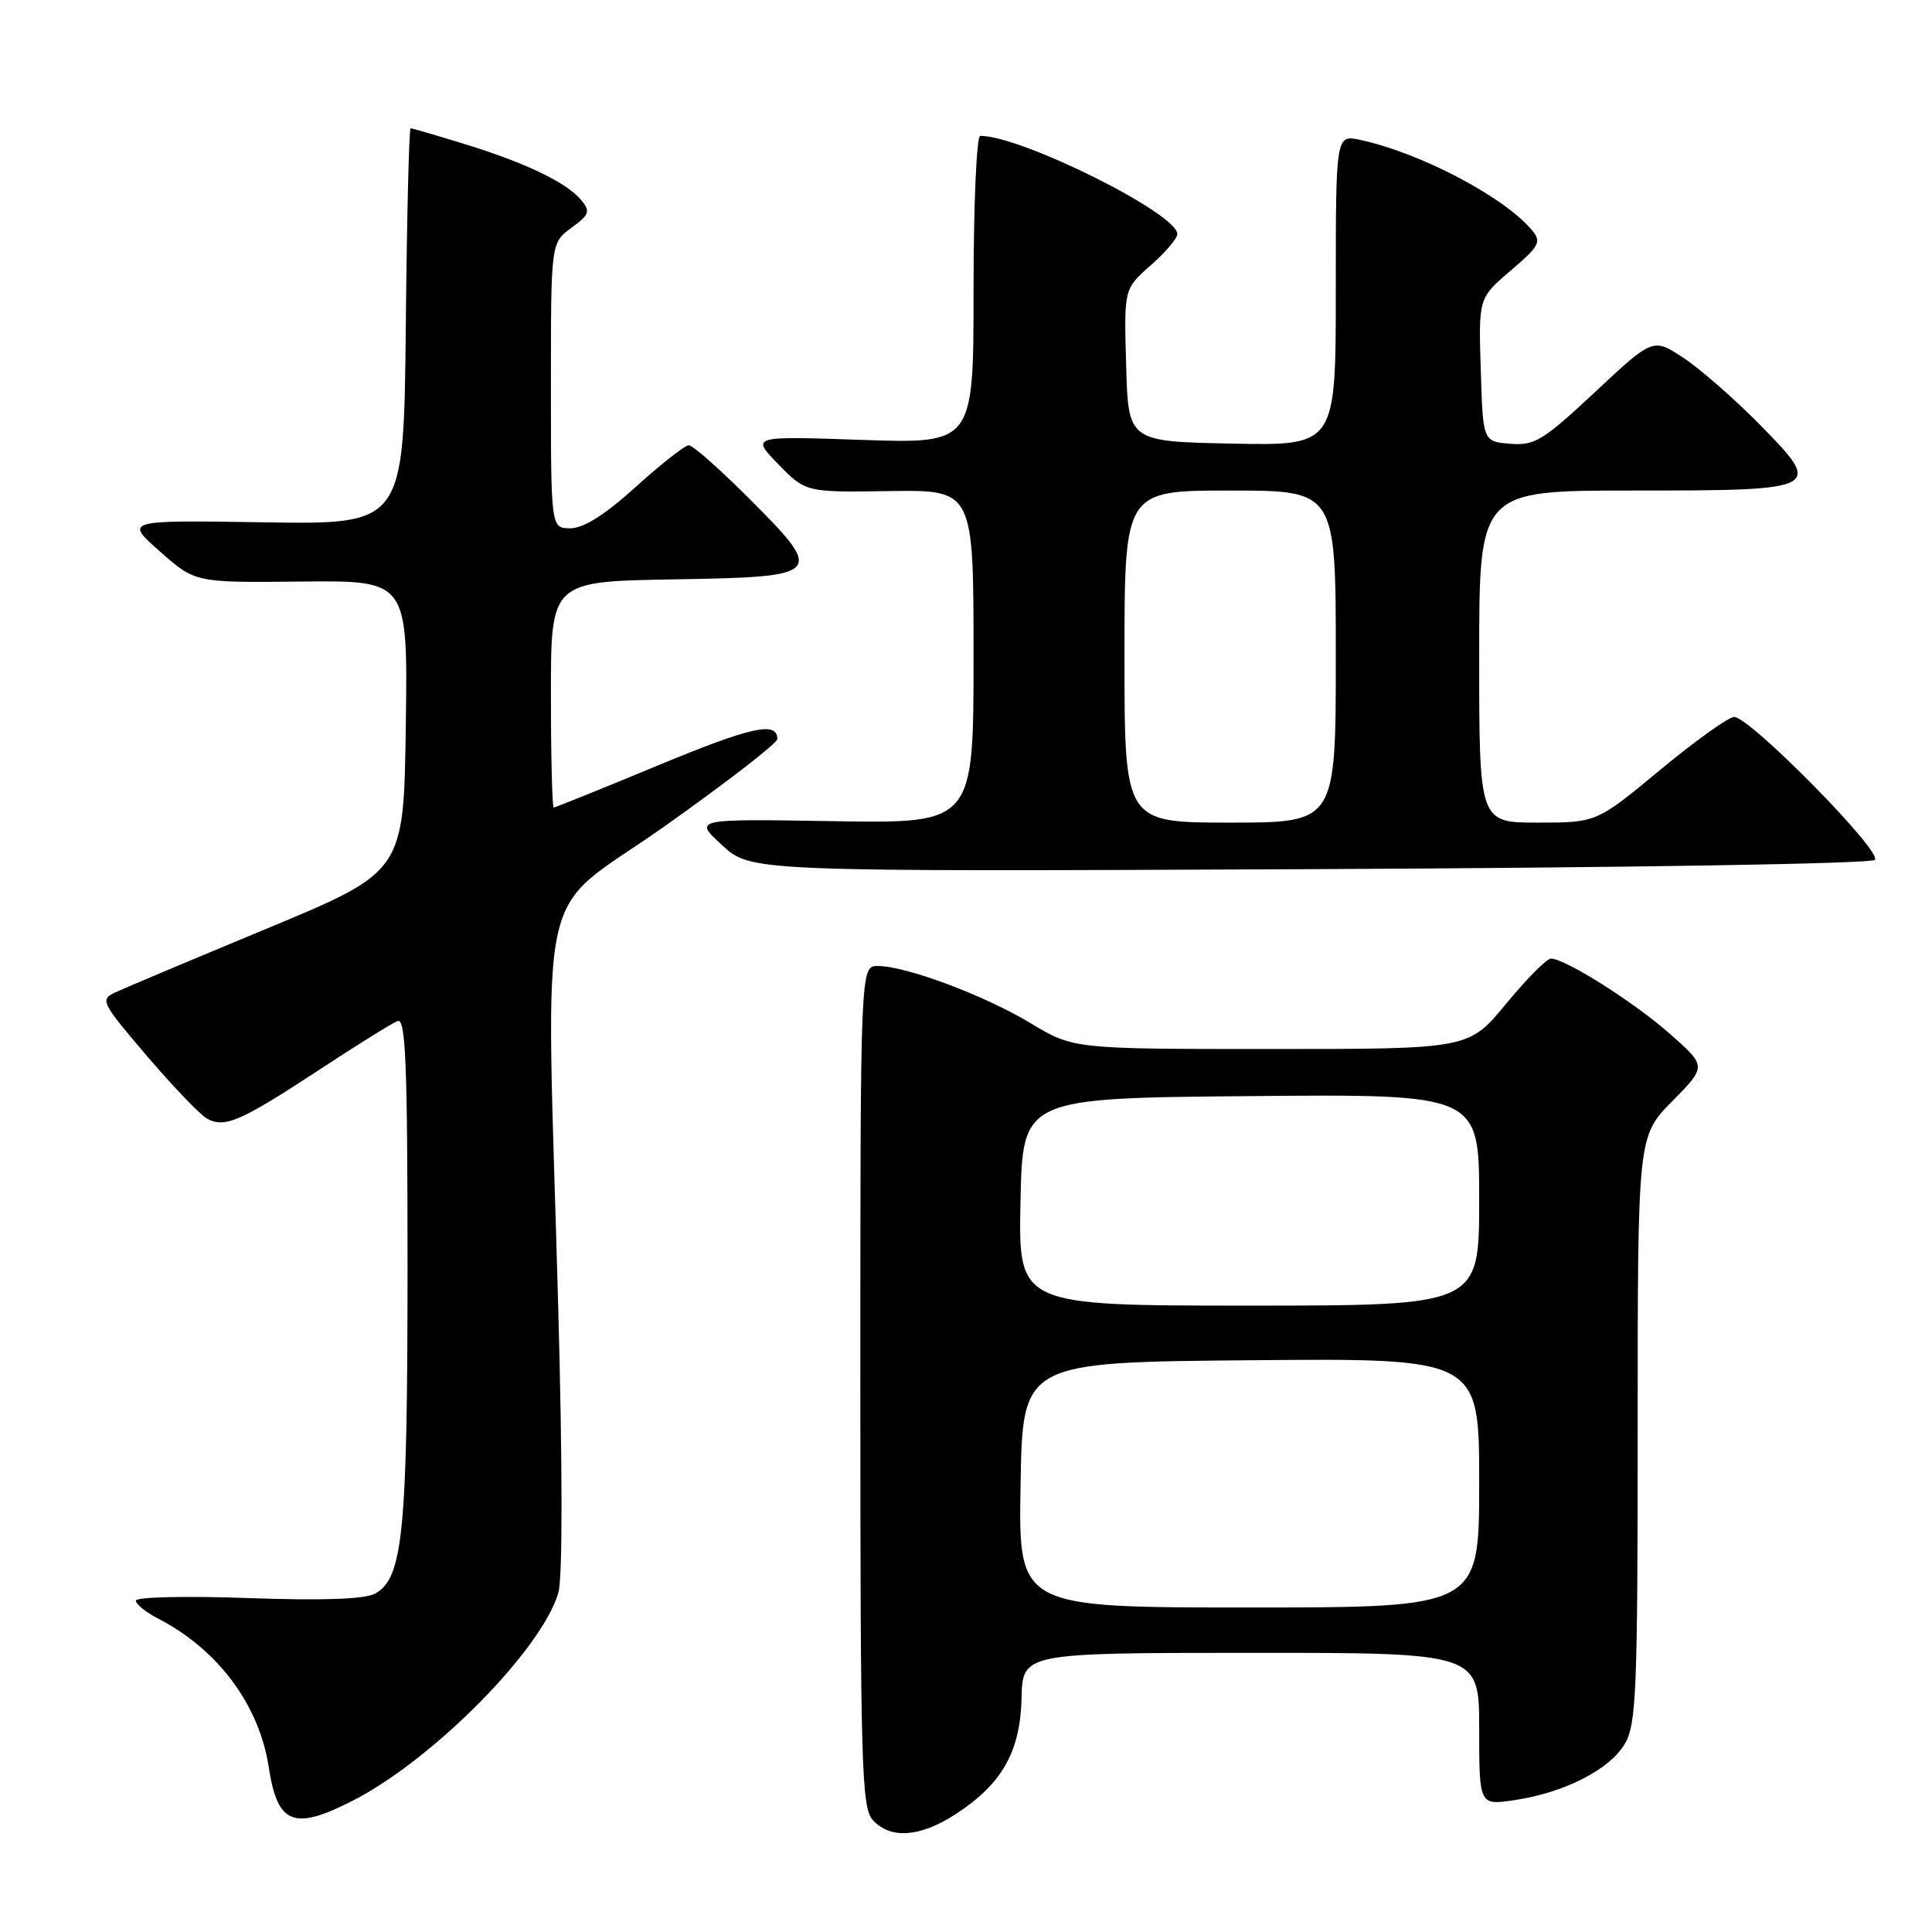<?xml version="1.0" encoding="UTF-8" standalone="no"?>
<!DOCTYPE svg PUBLIC "-//W3C//DTD SVG 1.1//EN" "http://www.w3.org/Graphics/SVG/1.1/DTD/svg11.dtd" >
<svg xmlns="http://www.w3.org/2000/svg" xmlns:xlink="http://www.w3.org/1999/xlink" version="1.1" viewBox="0 0 256 256">
 <g >
 <path fill="currentColor"
d=" M 126.59 240.41 C 132.76 236.41 135.19 232.14 135.36 225.04 C 135.50 219.02 135.50 219.02 165.75 219.01 C 196.00 219.00 196.00 219.00 196.00 229.11 C 196.00 239.23 196.00 239.23 200.71 238.52 C 207.31 237.53 213.28 234.48 215.29 231.08 C 216.82 228.49 217.00 224.19 217.00 189.38 C 217.00 150.57 217.00 150.57 221.57 145.93 C 226.14 141.29 226.14 141.29 221.32 137.03 C 216.52 132.79 207.40 127.02 205.50 127.02 C 204.95 127.02 202.28 129.71 199.56 133.01 C 194.63 139.00 194.63 139.00 168.43 139.00 C 142.24 139.00 142.24 139.00 136.53 135.56 C 130.40 131.87 120.05 128.00 116.31 128.00 C 114.00 128.00 114.00 128.00 114.00 183.67 C 114.00 234.07 114.16 239.52 115.65 241.17 C 117.97 243.72 121.90 243.45 126.59 240.41 Z  M 46.78 238.58 C 57.43 233.12 71.84 218.53 73.99 211.02 C 74.55 209.08 74.54 194.38 73.98 173.66 C 72.36 114.10 70.68 121.79 88.00 109.53 C 96.25 103.69 103.00 98.47 103.00 97.93 C 103.00 95.52 99.55 96.29 87.07 101.47 C 79.75 104.51 73.58 107.00 73.37 107.00 C 73.17 107.00 73.00 100.26 73.00 92.02 C 73.00 77.05 73.00 77.05 89.24 76.77 C 109.18 76.44 109.40 76.19 99.18 65.97 C 95.35 62.14 91.79 59.00 91.27 59.00 C 90.76 59.00 87.61 61.47 84.26 64.50 C 80.19 68.19 77.33 70.00 75.59 70.00 C 73.00 70.00 73.00 70.00 73.00 51.08 C 73.00 32.17 73.00 32.17 75.71 30.19 C 78.10 28.45 78.26 28.01 77.03 26.53 C 75.09 24.19 69.70 21.60 61.64 19.11 C 57.87 17.95 54.62 17.00 54.41 17.00 C 54.20 17.00 53.91 28.81 53.77 43.25 C 53.50 69.50 53.50 69.50 35.00 69.21 C 16.50 68.92 16.50 68.92 21.18 73.06 C 25.86 77.21 25.86 77.21 39.95 77.06 C 54.04 76.91 54.04 76.91 53.77 96.20 C 53.50 115.50 53.50 115.50 35.46 123.00 C 25.53 127.12 16.45 130.95 15.27 131.50 C 13.23 132.45 13.42 132.83 19.45 139.90 C 22.93 143.97 26.51 147.71 27.41 148.21 C 29.75 149.52 31.85 148.61 42.17 141.84 C 47.23 138.51 51.96 135.57 52.68 135.29 C 53.76 134.88 54.00 140.92 54.00 167.95 C 54.00 203.07 53.39 209.19 49.68 211.17 C 48.30 211.91 42.68 212.10 32.81 211.75 C 24.66 211.46 18.00 211.61 18.00 212.09 C 18.00 212.56 19.34 213.64 20.99 214.49 C 28.90 218.59 34.35 225.92 35.61 234.16 C 36.77 241.76 38.92 242.61 46.78 238.58 Z  M 248.43 113.94 C 249.50 112.90 231.87 95.00 229.78 95.00 C 229.05 95.00 224.65 98.15 220.00 102.00 C 211.55 109.00 211.55 109.00 203.77 109.00 C 196.00 109.00 196.00 109.00 196.00 87.00 C 196.00 65.00 196.00 65.00 216.38 65.00 C 241.45 65.00 241.67 64.88 233.09 56.17 C 229.80 52.83 225.30 48.90 223.08 47.43 C 219.04 44.76 219.04 44.76 211.37 51.93 C 204.44 58.40 203.34 59.07 200.09 58.80 C 196.50 58.50 196.50 58.50 196.21 49.00 C 195.91 39.50 195.91 39.50 200.17 35.86 C 203.97 32.62 204.28 32.04 203.02 30.53 C 199.36 26.12 188.28 20.28 180.25 18.54 C 177.00 17.84 177.00 17.84 177.00 38.45 C 177.00 59.06 177.00 59.06 163.25 58.78 C 149.50 58.50 149.50 58.50 149.22 48.38 C 148.93 38.27 148.93 38.27 152.47 35.16 C 154.41 33.46 156.00 31.59 156.00 31.01 C 156.00 28.29 135.35 18.00 129.89 18.00 C 129.40 18.00 129.00 27.07 129.00 38.40 C 129.00 58.79 129.00 58.79 114.25 58.29 C 99.50 57.78 99.50 57.78 103.13 61.51 C 106.77 65.24 106.77 65.24 117.88 65.07 C 129.00 64.91 129.00 64.91 129.00 87.01 C 129.00 109.12 129.00 109.12 110.44 108.81 C 91.88 108.50 91.88 108.50 95.69 112.00 C 99.50 115.50 99.50 115.50 173.50 115.17 C 215.52 114.98 247.90 114.45 248.43 113.94 Z  M 135.23 196.75 C 135.50 180.50 135.50 180.50 165.75 180.24 C 196.00 179.97 196.00 179.97 196.00 196.49 C 196.00 213.00 196.00 213.00 165.48 213.00 C 134.95 213.00 134.95 213.00 135.23 196.75 Z  M 135.22 159.25 C 135.50 145.50 135.50 145.50 165.75 145.24 C 196.00 144.97 196.00 144.97 196.00 158.99 C 196.00 173.00 196.00 173.00 165.47 173.00 C 134.94 173.00 134.94 173.00 135.22 159.25 Z  M 149.00 87.00 C 149.00 65.00 149.00 65.00 163.00 65.00 C 177.00 65.00 177.00 65.00 177.00 87.00 C 177.00 109.00 177.00 109.00 163.00 109.00 C 149.00 109.00 149.00 109.00 149.00 87.00 Z "/>
</g>
</svg>